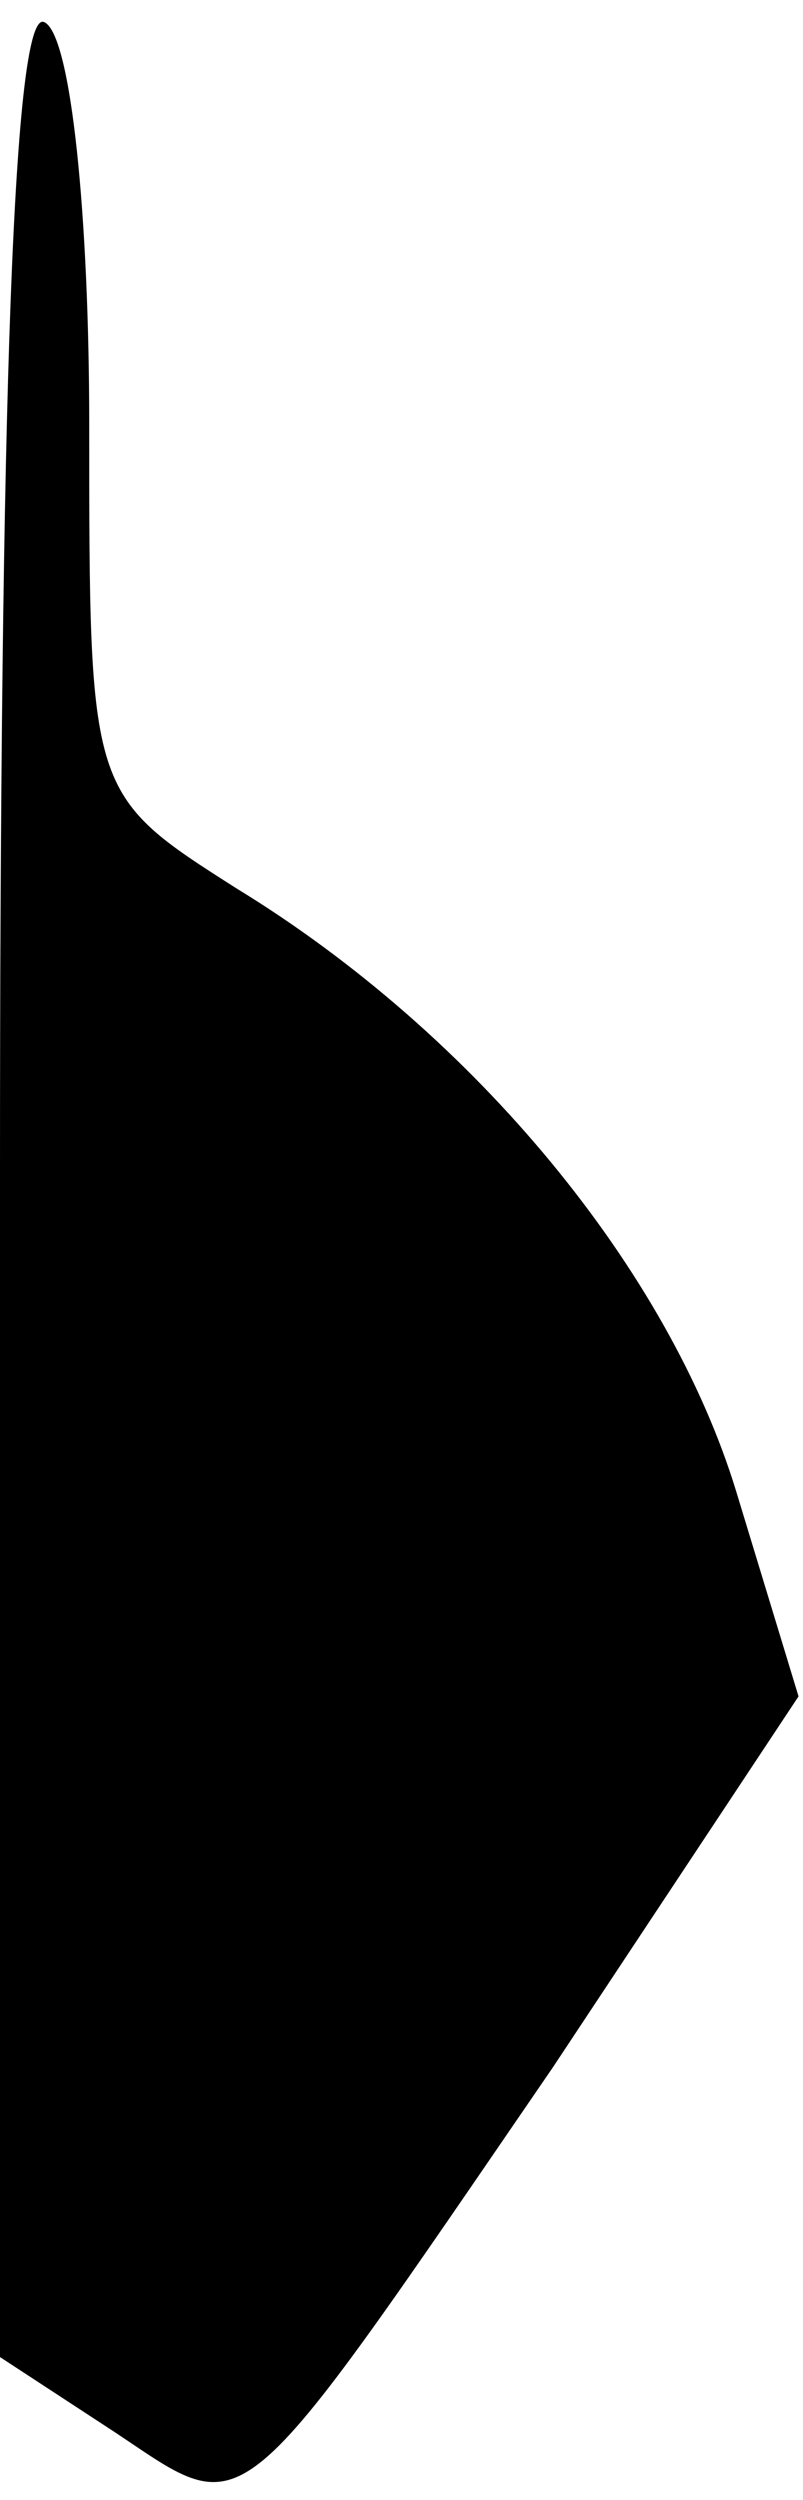 <?xml version="1.0" standalone="no"?>
<!DOCTYPE svg PUBLIC "-//W3C//DTD SVG 20010904//EN"
 "http://www.w3.org/TR/2001/REC-SVG-20010904/DTD/svg10.dtd">
<svg version="1.0" xmlns="http://www.w3.org/2000/svg"
 width="18pt" height="56pt" viewBox="0 0 18 56"
 preserveAspectRatio="xMidYMid meet">
<g transform="translate(0,56) scale(0.1,-0.1)"
fill="#000000" stroke="none">
<path fill="#000000" stroke="none" d="M0 297 l0 -265 26 -17 c30 -20 26 -23
98 82 l55 83 -14 46 c-15 49 -58 102 -112 135 -33 21 -33 21 -33 104 0 46 -4
87 -10 90 -7 4 -10 -85 -10 -258z"/>
</g>
</svg>
